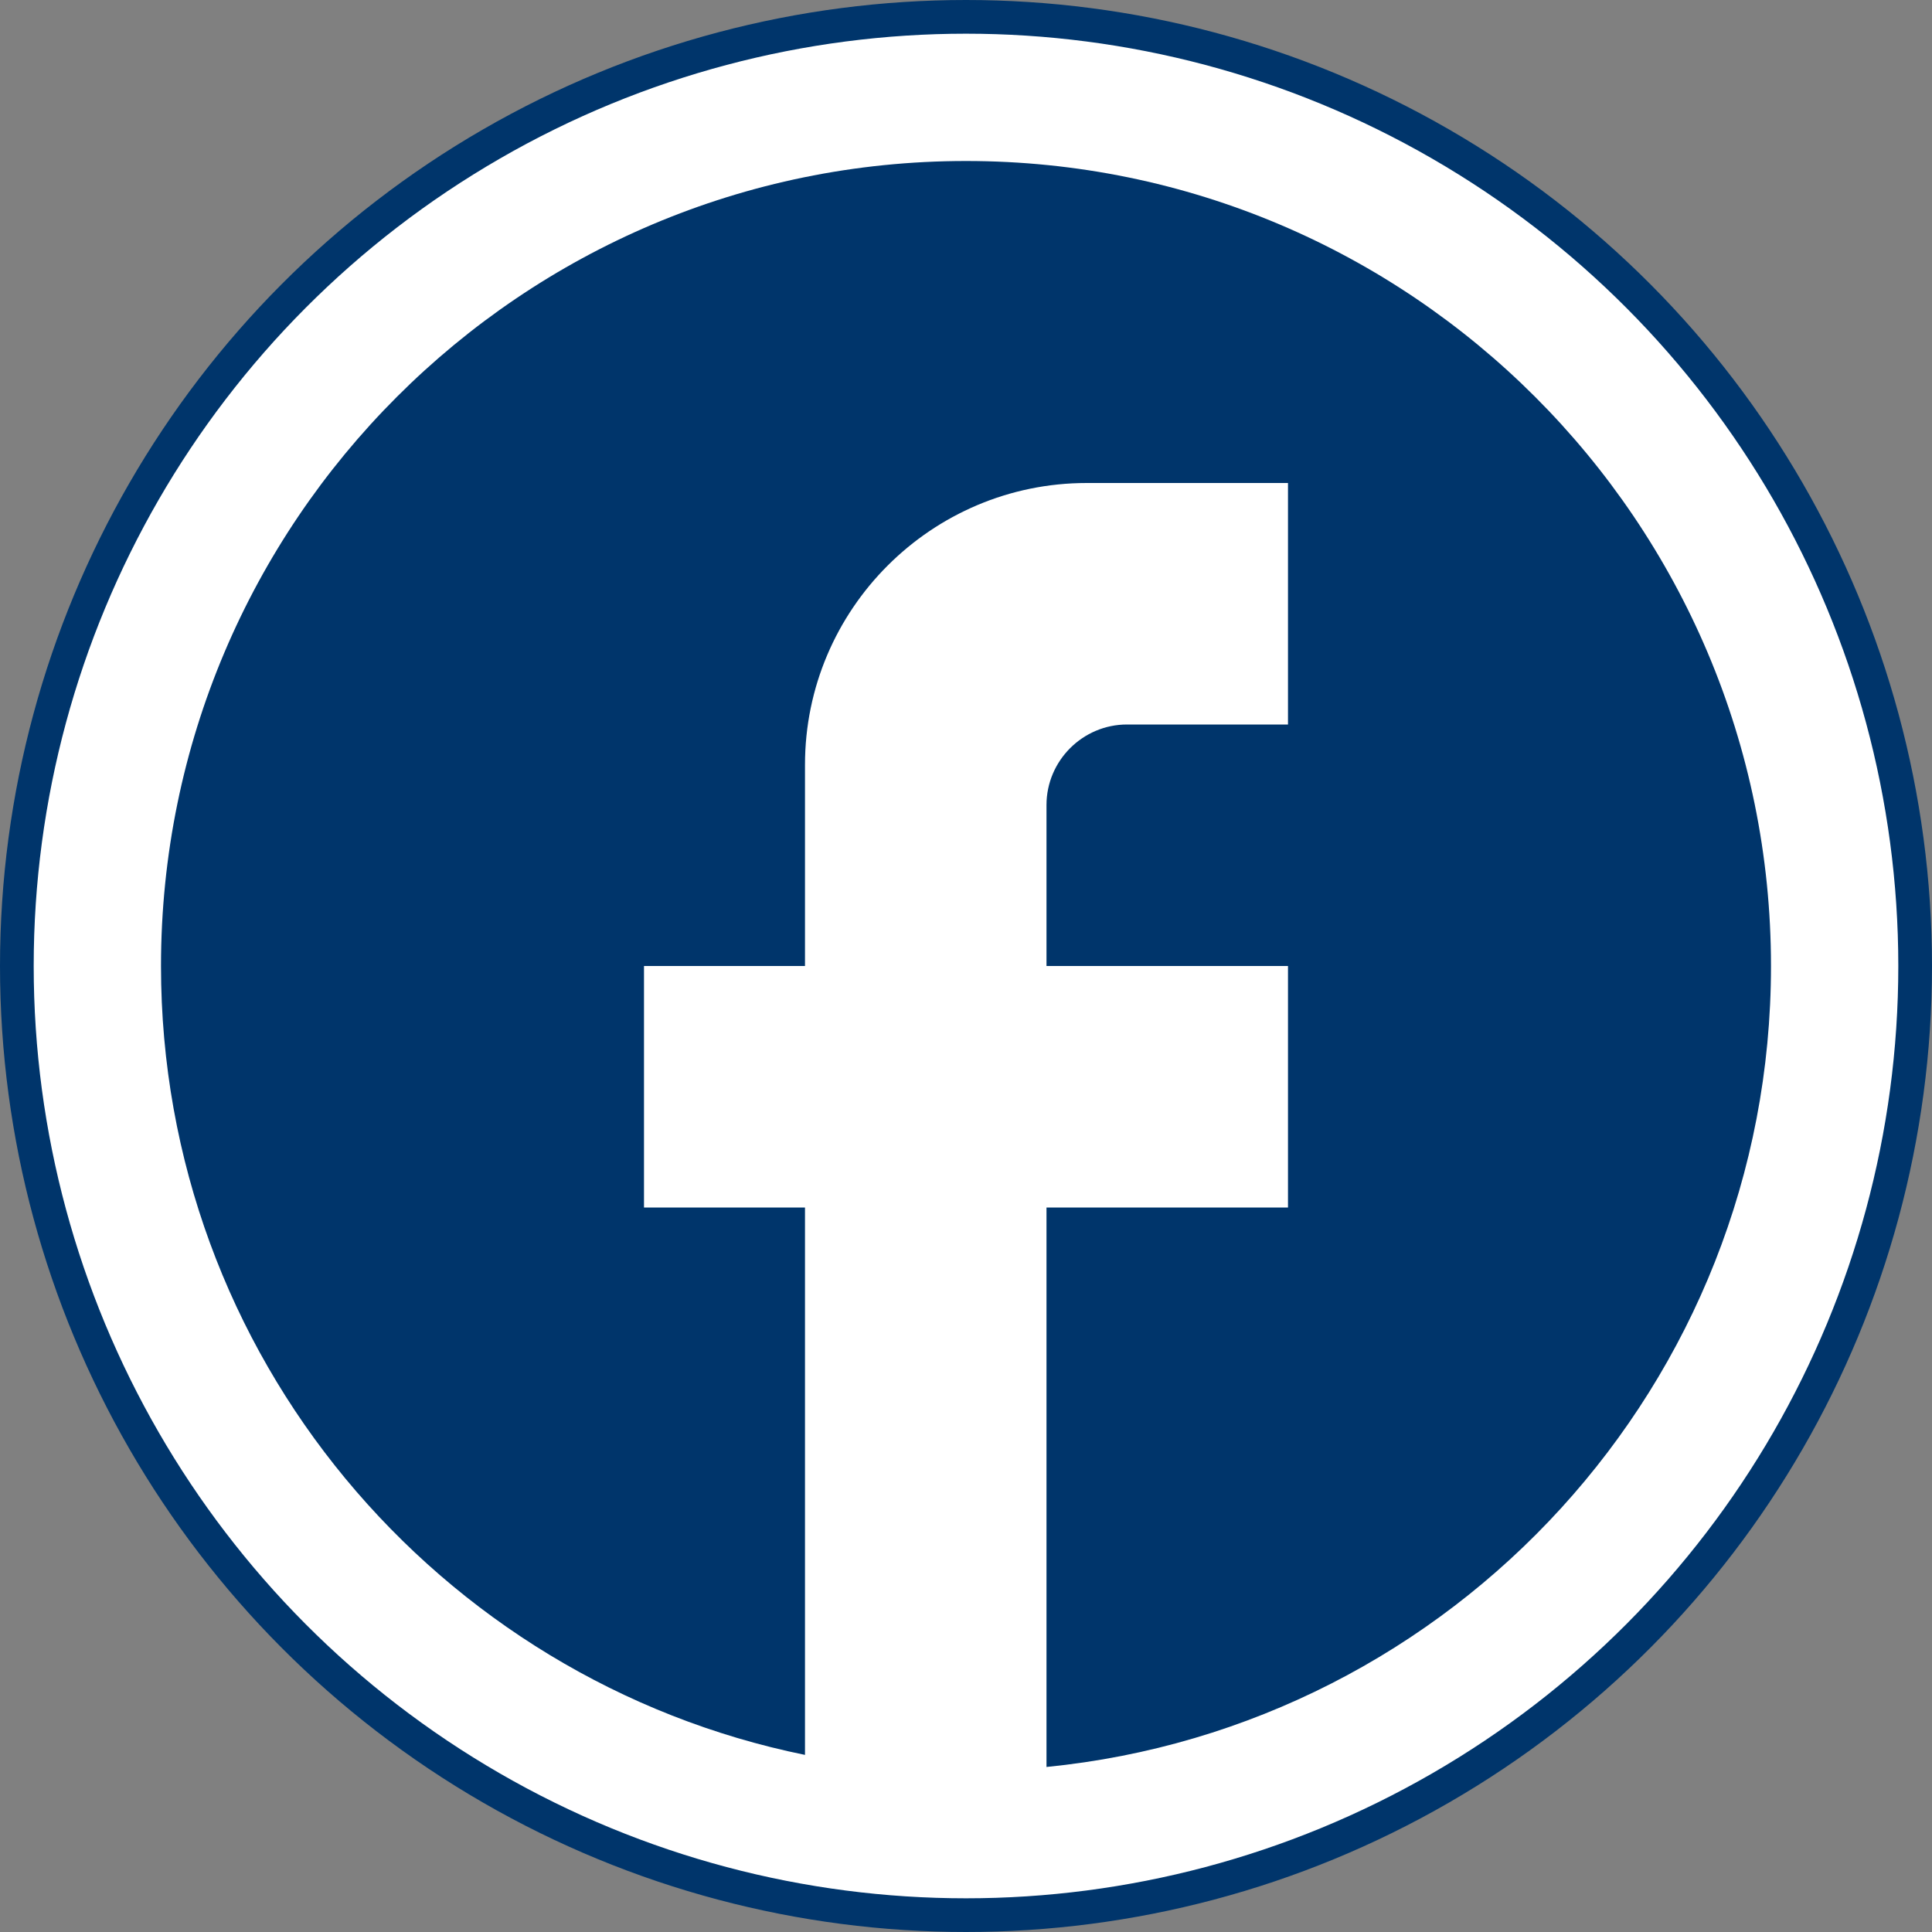 <svg xmlns="http://www.w3.org/2000/svg" width="172" height="172" viewBox="0 0 172 172" fill="none">
  <rect x="0" y="0" width="172" height="172" fill="#808080" stroke="none"/>
  <circle cx="86" cy="86" r="84.5" fill="white" stroke="#00356B" stroke-width="3"/>
  <circle cx="86" cy="86" r="70.779" fill="white"/>
  <path d="M157.666 86C157.666 46.44 125.56 14.333 86 14.333C46.44 14.333 14.333 46.44 14.333 86C14.333 120.687 38.986 149.568 71.666 156.233V107.5H57.333V86H71.666V68.083C71.666 54.252 82.918 43 96.75 43H114.666V64.5H100.333C96.391 64.5 93.166 67.725 93.166 71.667V86H114.666V107.5H93.166V157.308C129.358 153.725 157.666 123.195 157.666 86Z" fill="#00356B"/>
</svg>